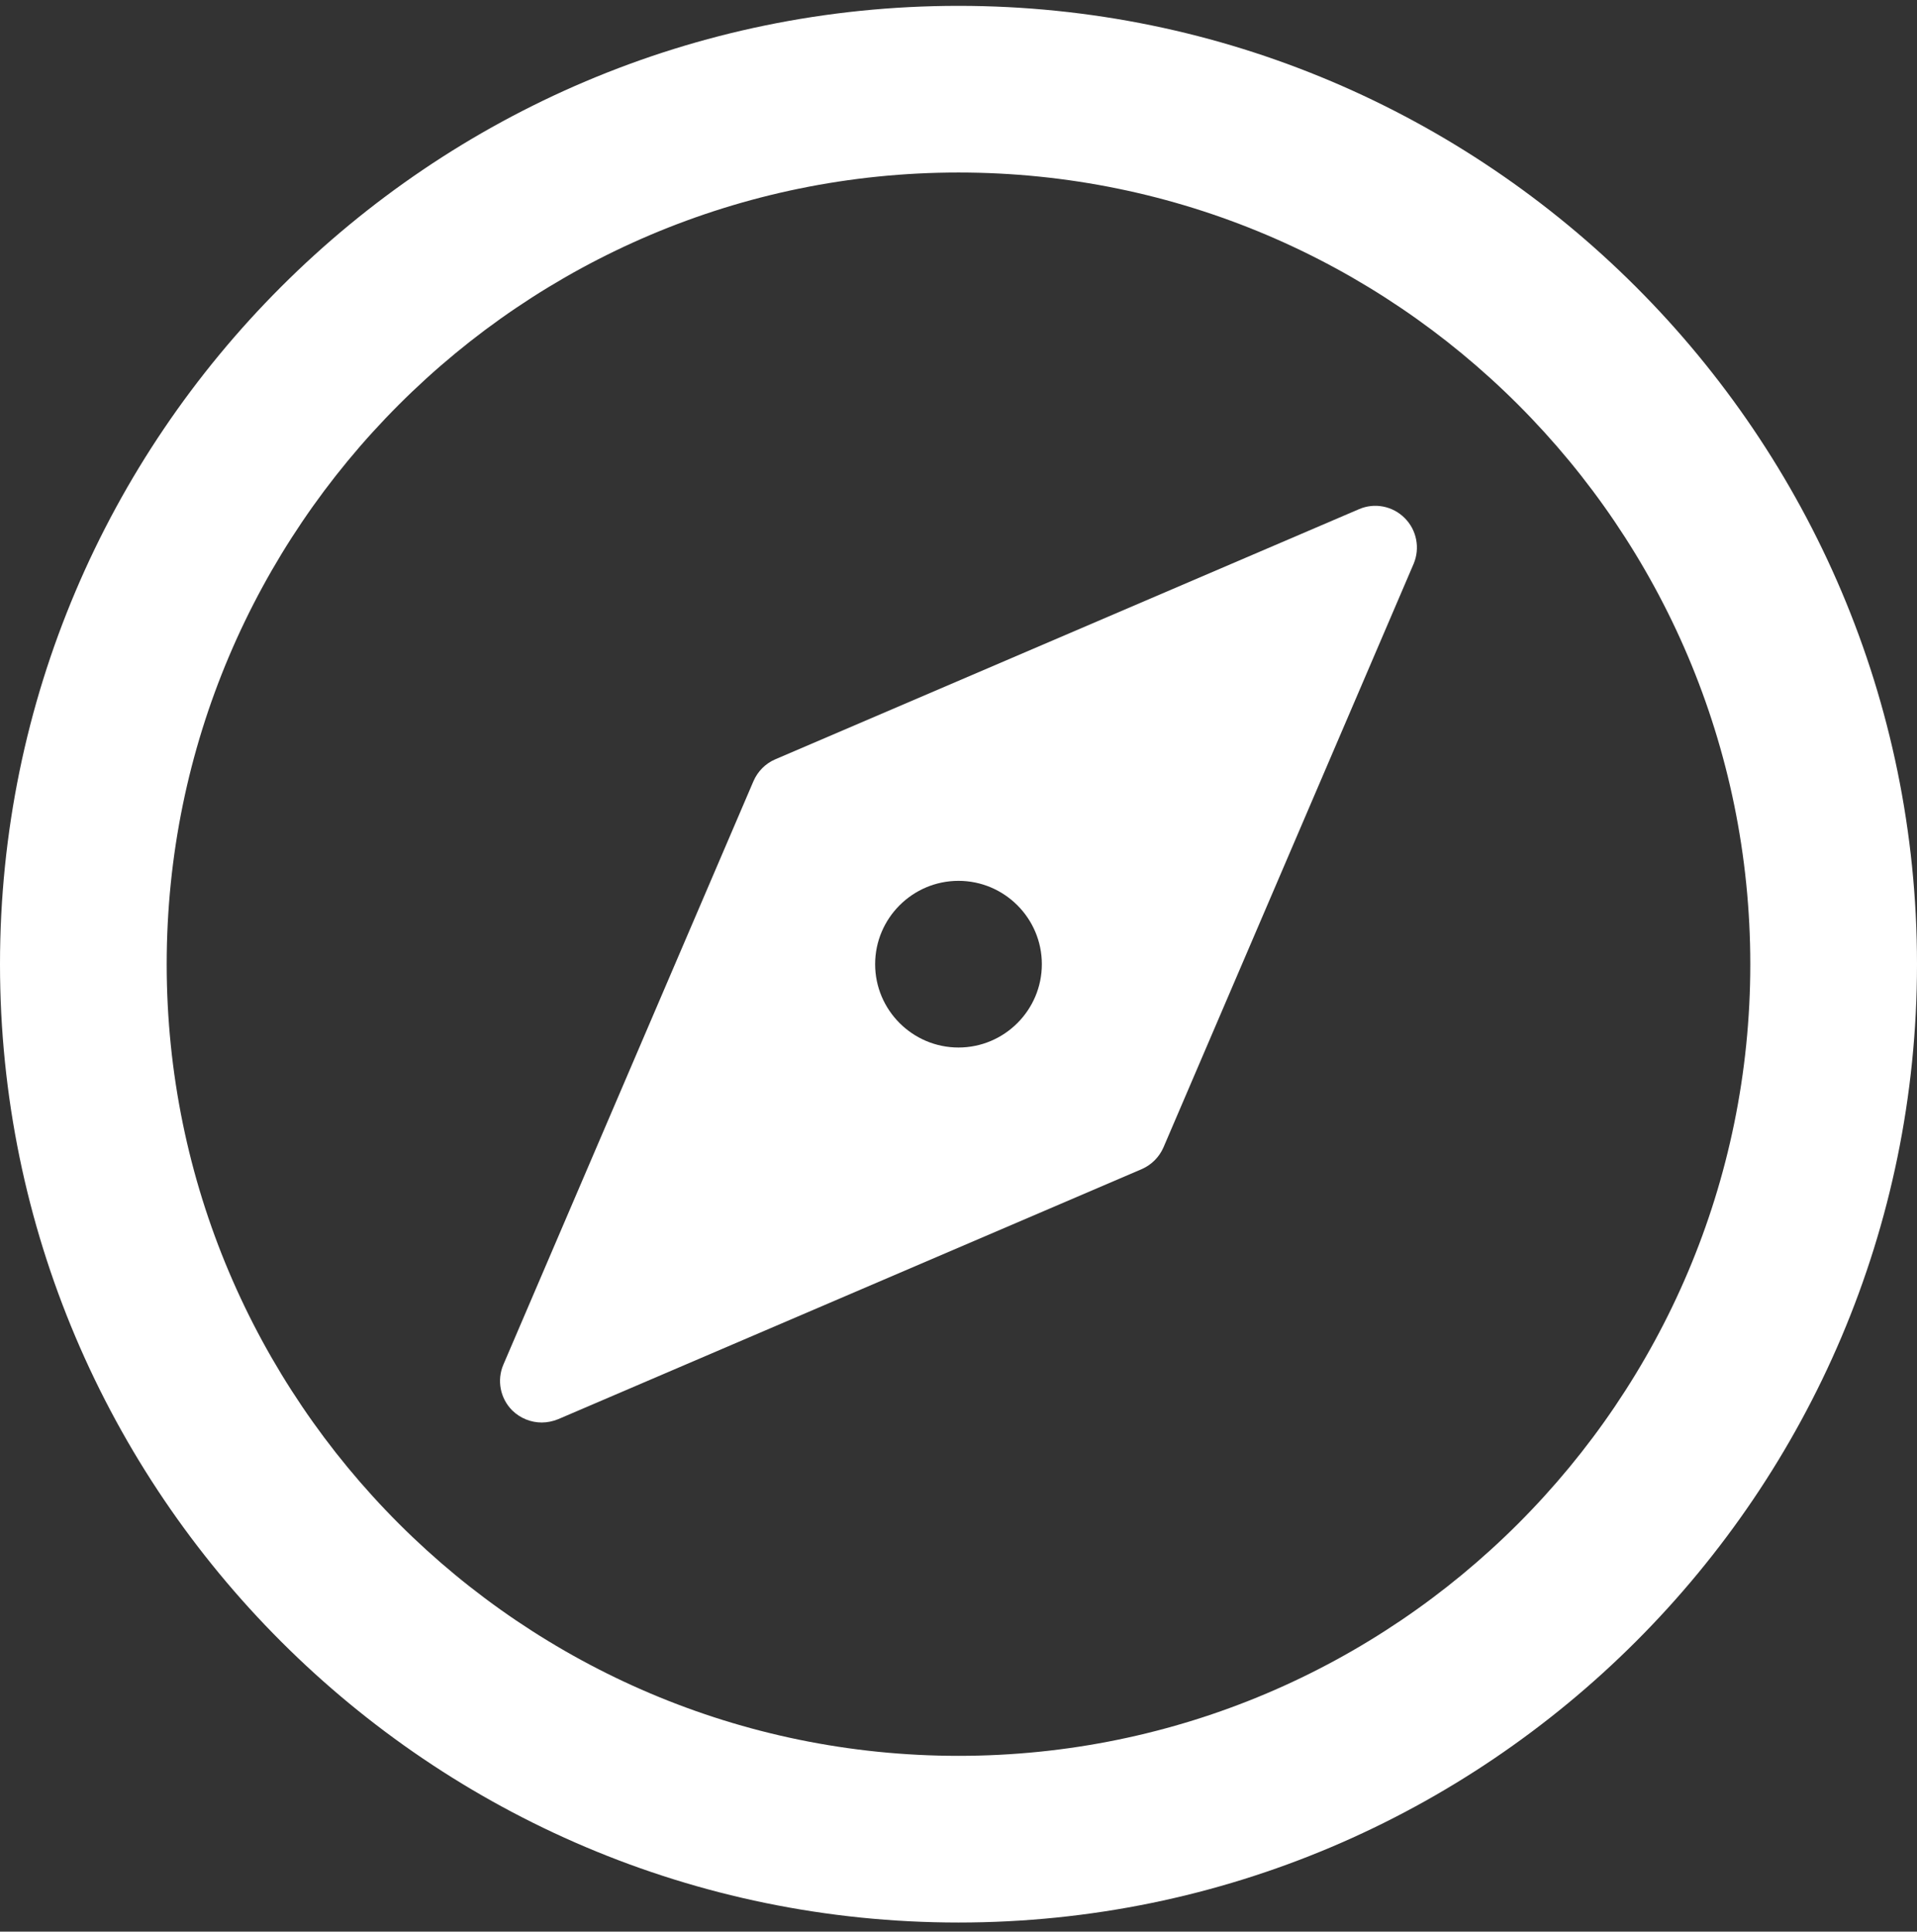<svg width="128" height="129" viewBox="0 0 128 129" fill="none" xmlns="http://www.w3.org/2000/svg">
<rect x="0" y="0" width="128" height="129" fill="#333333" stroke="none"/>
<g clip-path="url(#clip0_1_347)">
<path d="M64 0.391C28.711 0.391 0 29.102 0 64.391C0 99.679 28.711 128.391 64 128.391C99.289 128.391 128 99.679 128 64.391C128 29.102 99.289 0.391 64 0.391ZM64 117.26C34.849 117.26 11.13 93.541 11.13 64.391C11.13 35.24 34.849 11.521 64 11.521C93.15 11.521 116.869 35.24 116.869 64.391C116.869 93.541 93.15 117.26 64 117.26Z" fill="white"/>
<path d="M93.796 34.6C92.989 33.787 91.77 33.553 90.729 34.01L51.773 50.706C51.116 50.984 50.593 51.512 50.309 52.169L33.614 91.126C33.163 92.172 33.397 93.385 34.203 94.192C34.738 94.715 35.45 94.999 36.173 94.999C36.541 94.999 36.913 94.921 37.27 94.777L76.226 78.081C76.883 77.797 77.406 77.274 77.69 76.617L94.386 37.661C94.831 36.614 94.597 35.401 93.796 34.6ZM64 69.956C60.933 69.956 58.434 67.457 58.434 64.391C58.434 61.324 60.933 58.825 64 58.825C67.066 58.825 69.565 61.324 69.565 64.391C69.565 67.457 67.066 69.956 64 69.956Z" fill="white"/>
</g>
<defs>
<clipPath id="clip0_1_347">
<rect width="128" height="128" fill="white" transform="translate(0 0.391)"/>
</clipPath>
</defs>
</svg>
